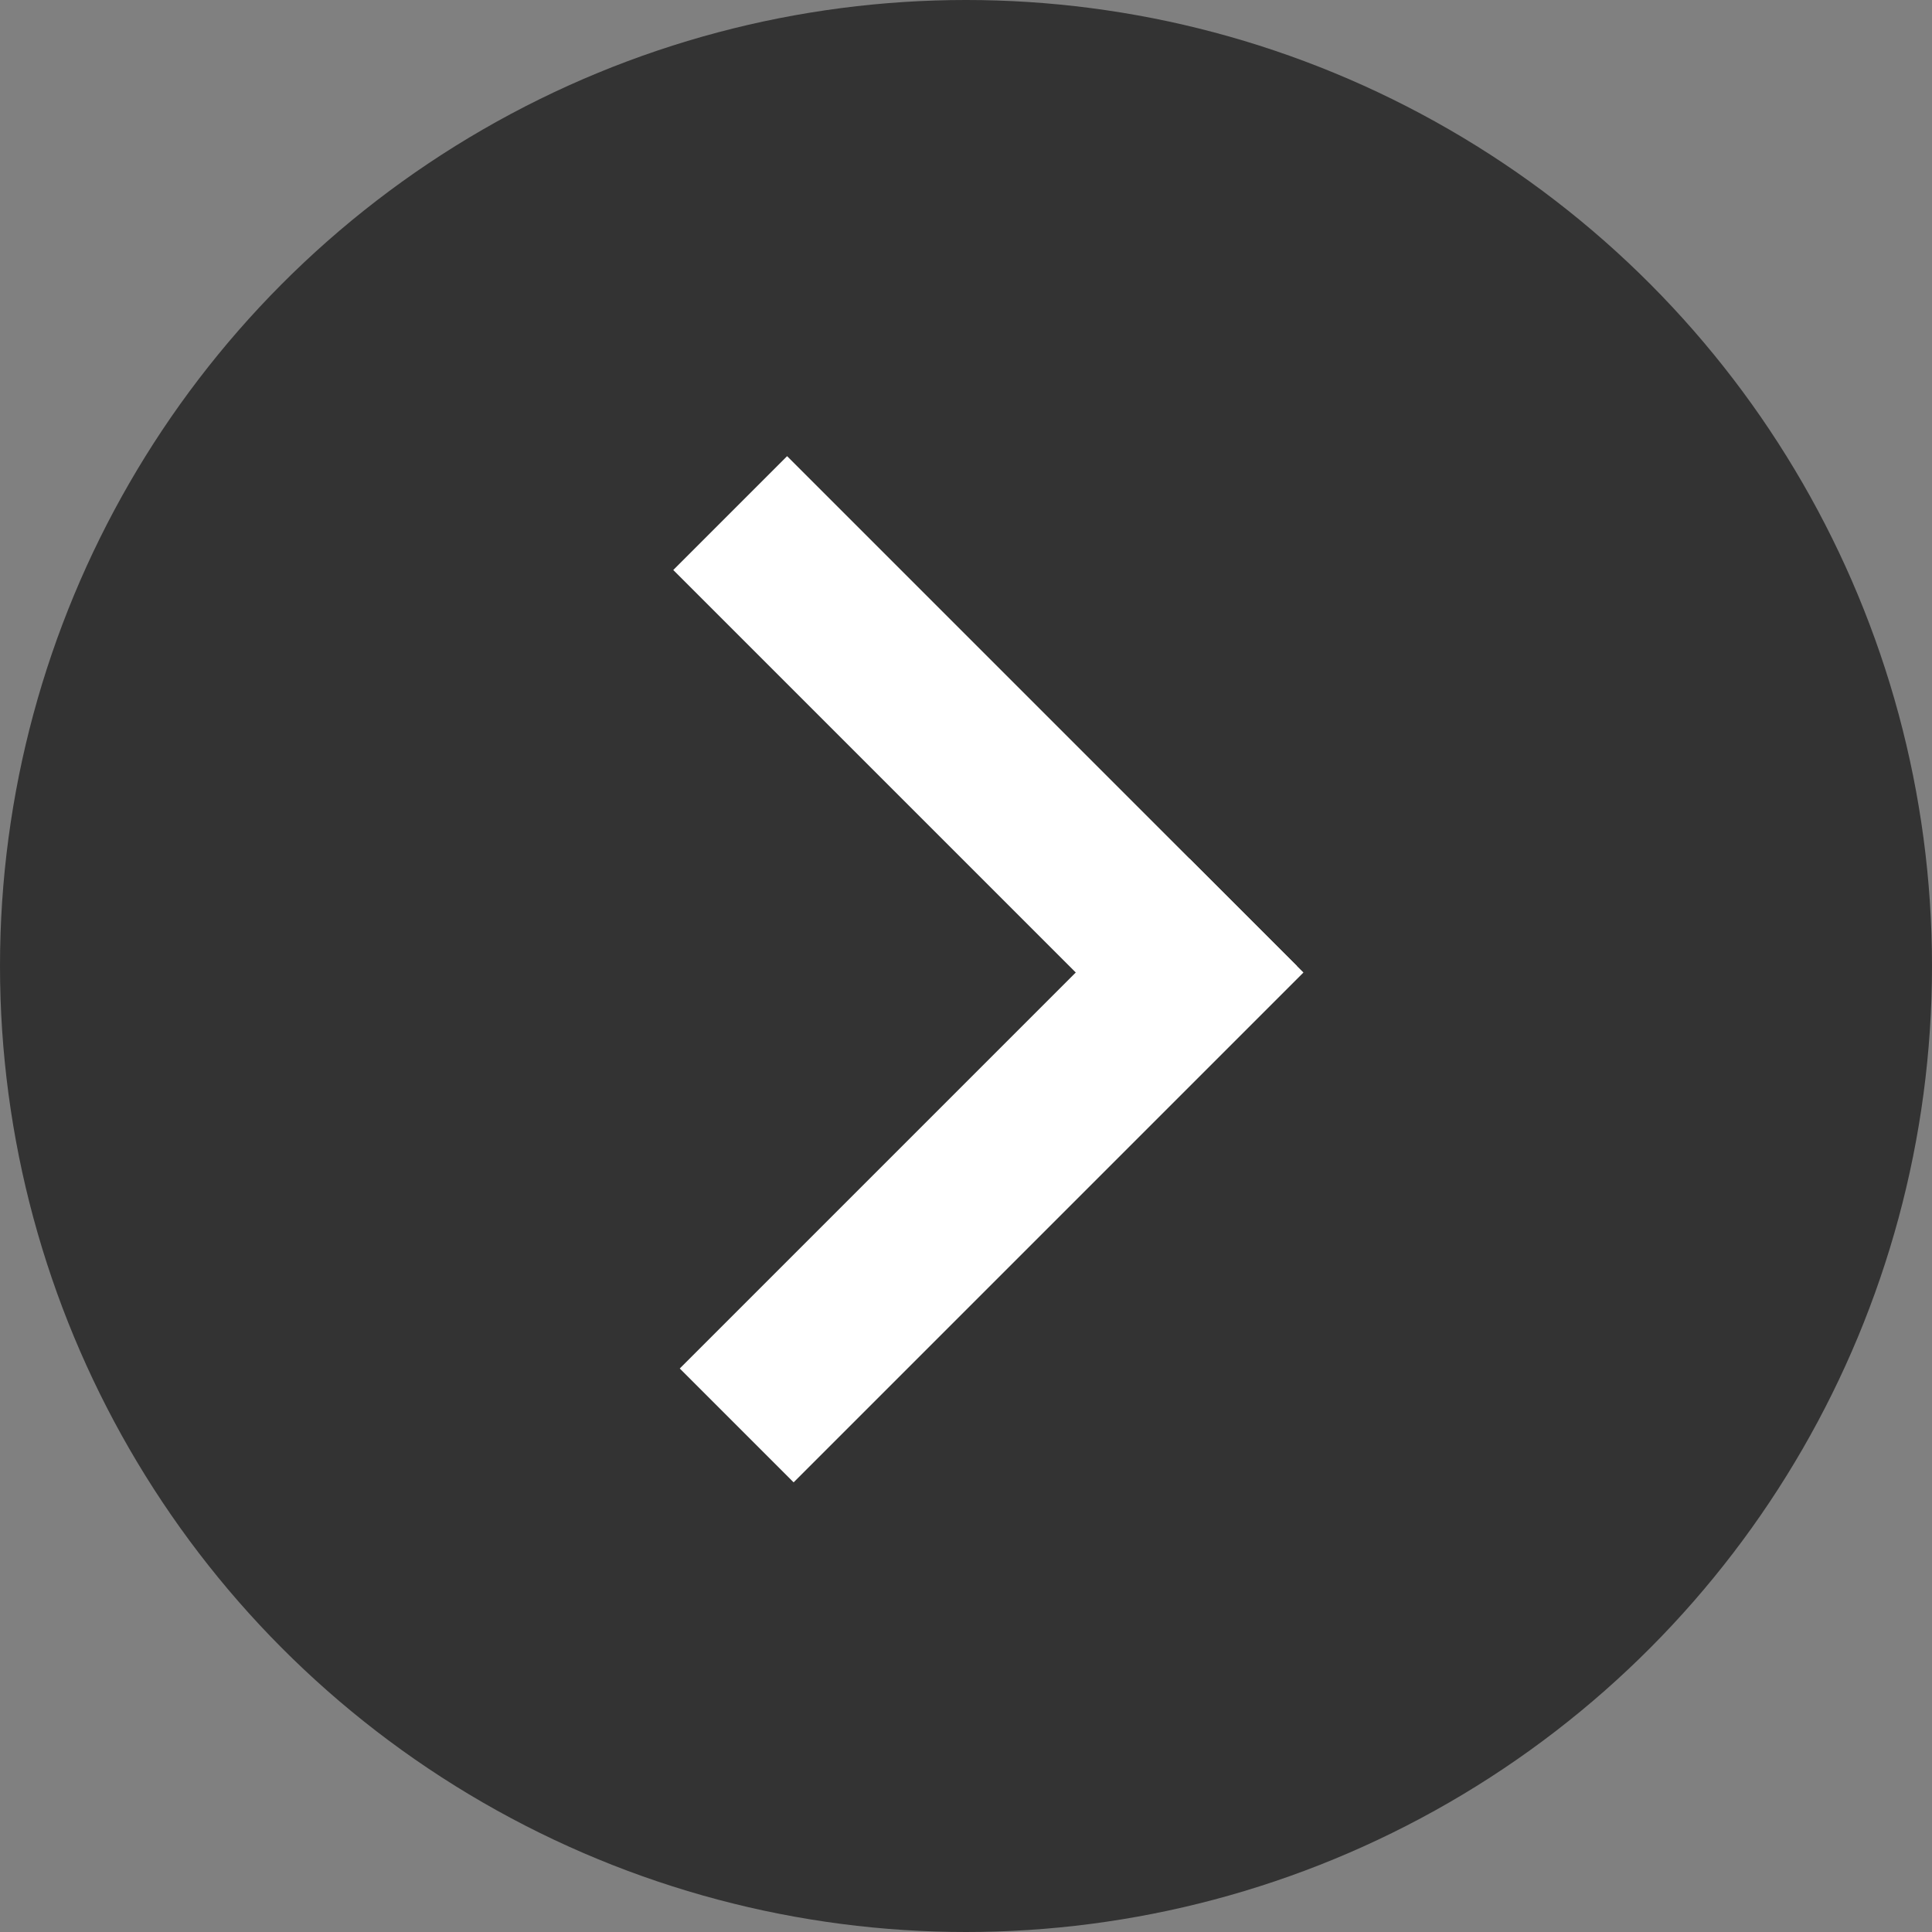 <svg width="216" height="216" viewBox="0 0 216 216" fill="none" xmlns="http://www.w3.org/2000/svg">
<rect x="0" y="0" width="216" height="216" fill="#808080" stroke="none"/>
<circle cx="108" cy="108" r="108" fill="black" fill-opacity="0.6"/>
<line x1="139.364" y1="102.364" x2="82.364" y2="159.364" stroke="white" stroke-width="18"/>
<line x1="138.636" y1="114.364" x2="81.636" y2="57.364" stroke="white" stroke-width="18"/>
</svg>
